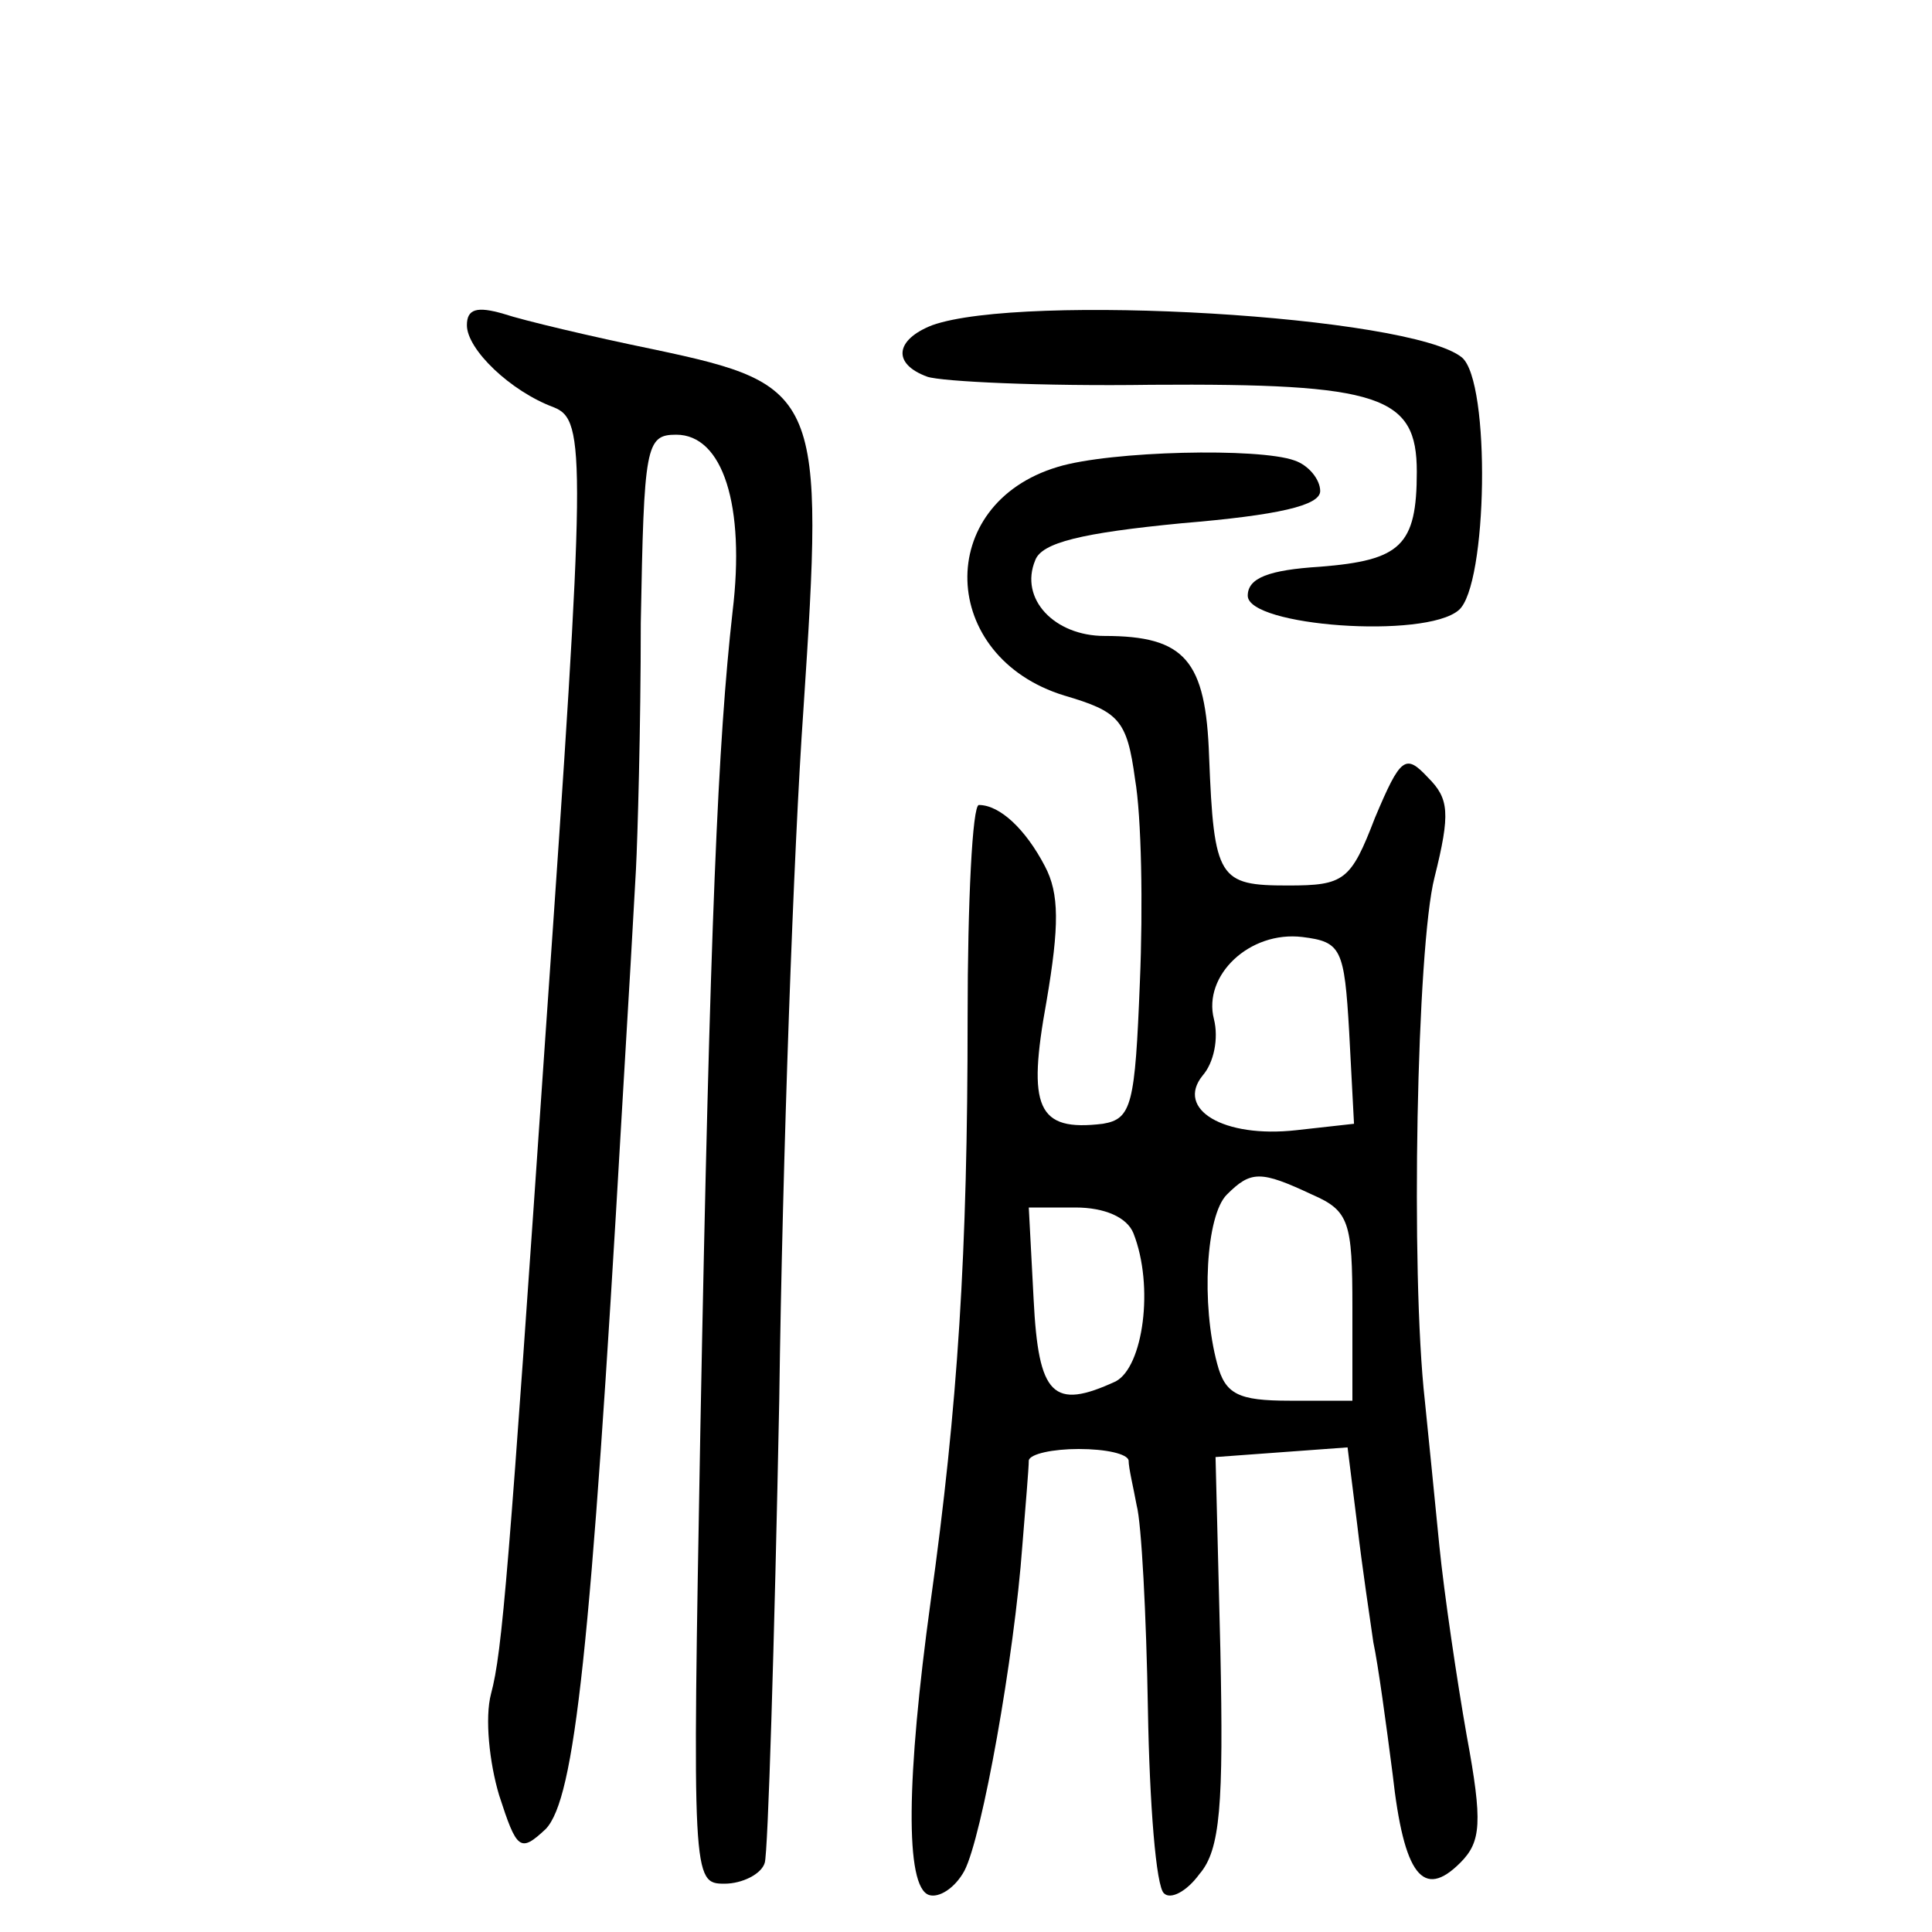 <?xml version="1.0" standalone="no"?>
<!DOCTYPE svg PUBLIC "-//W3C//DTD SVG 20010904//EN"
 "http://www.w3.org/TR/2001/REC-SVG-20010904/DTD/svg10.dtd">
<svg version="1.0" xmlns="http://www.w3.org/2000/svg"
 width="120pt" height="120pt" viewBox="0 0 120 120"
 preserveAspectRatio="xMidYMid meet">
<g transform="translate(0,120) scale(0.1,-0.1)"
fill="#000000" stroke="none">
<path d="M290 998 c0 -15 27 -41 54 -51 20 -8 20 -29 -5 -387 -23 -336 -27
-386 -34 -412 -4 -15 -1 -43 5 -63 11 -34 13 -36 29 -21 18 19 28 111 47 441
4 66 8 136 9 155 1 19 3 88 3 153 2 110 3 117 22 117 29 0 43 -44 35 -110 -9
-80 -14 -191 -20 -508 -5 -279 -5 -282 15 -282 11 0 23 6 25 13 2 6 6 136 9
287 2 151 9 344 15 429 13 196 11 202 -93 224 -39 8 -81 18 -93 22 -17 5 -23
3 -23 -7z"/>
<path d="M579 998 c-23 -9 -25 -24 -3 -32 9 -3 71 -6 139 -5 143 1 165 -7 165
-54 0 -46 -10 -55 -60 -59 -32 -2 -45 -7 -45 -18 0 -19 110 -27 131 -9 18 15
20 142 2 157 -32 26 -273 40 -329 20z"/>
<path d="M657 910 c-77 -23 -74 -118 4 -142 34 -10 39 -15 44 -52 4 -23 5 -79
3 -126 -3 -76 -5 -85 -23 -88 -41 -5 -47 10 -35 76 8 47 8 67 -1 84 -12 23
-28 38 -41 38 -4 0 -7 -60 -7 -132 0 -146 -6 -241 -23 -363 -15 -109 -16 -177
-1 -182 6 -2 16 4 22 15 11 21 31 133 36 202 2 25 4 48 4 53 1 4 15 7 31 7 17
0 30 -3 31 -7 0 -5 3 -17 5 -28 3 -11 6 -68 7 -127 1 -58 5 -110 10 -114 4 -4
14 1 22 12 13 15 15 43 13 139 l-3 120 41 3 41 3 6 -48 c3 -26 8 -59 10 -73 3
-14 8 -51 12 -82 7 -63 19 -78 42 -55 13 13 14 25 4 79 -6 34 -14 88 -17 118
-3 30 -7 71 -9 90 -9 80 -5 282 6 325 10 40 9 49 -4 62 -14 15 -17 13 -33 -25
-15 -39 -19 -42 -54 -42 -43 0 -46 4 -49 80 -2 60 -15 75 -65 75 -31 0 -53 23
-43 47 4 11 29 17 91 23 60 5 86 11 86 20 0 7 -7 16 -16 19 -22 8 -114 6 -147
-4z m181 -351 l3 -57 -36 -4 c-45 -5 -75 13 -58 34 7 8 10 23 7 35 -7 27 22
55 55 51 24 -3 26 -7 29 -59z m-23 -101 c23 -10 25 -17 25 -70 l0 -58 -39 0
c-32 0 -40 4 -45 23 -10 37 -7 92 6 105 15 15 21 15 53 0z m-111 -24 c13 -33
6 -83 -11 -92 -39 -18 -48 -9 -51 51 l-3 57 29 0 c18 0 32 -6 36 -16z"/>
</g>
</svg>
